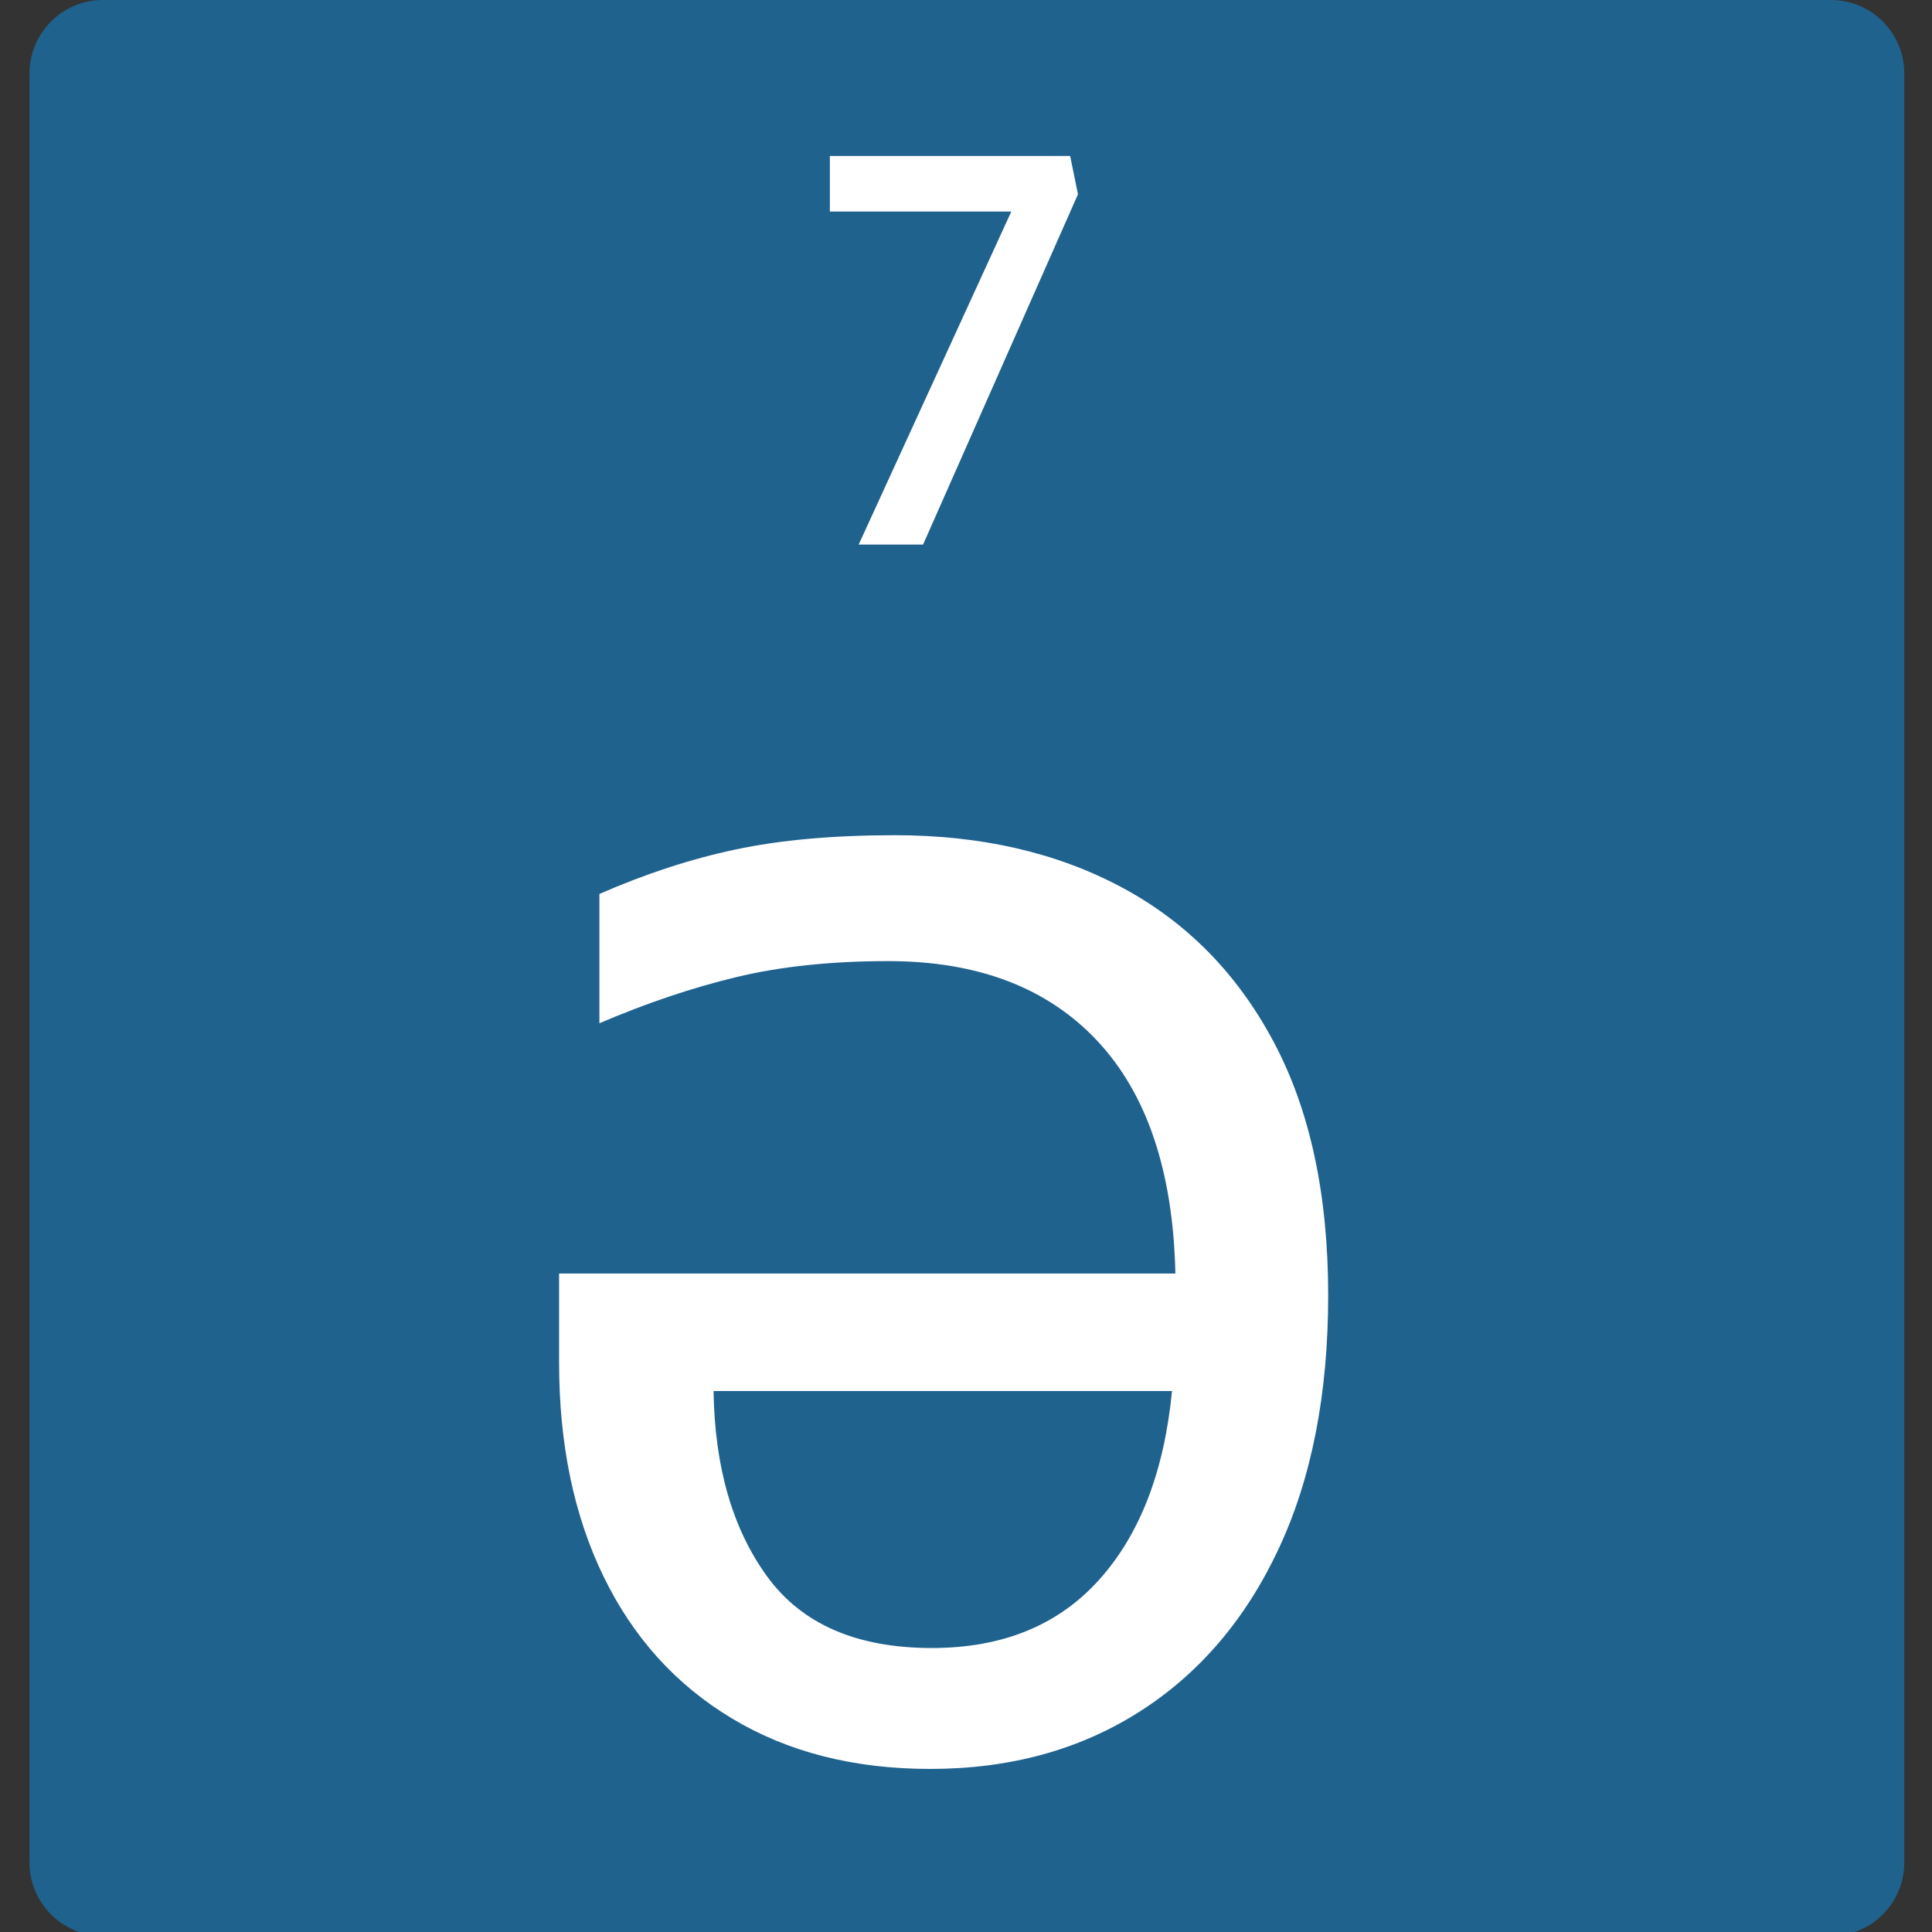 <svg xmlns="http://www.w3.org/2000/svg" xmlns:xlink="http://www.w3.org/1999/xlink" width="500" zoomAndPan="magnify" viewBox="0 0 375 375" height="500" preserveAspectRatio="xMidYMid meet" version="1.0"><rect x="0" y="0" width="375" height="375" fill="#333333" stroke="none"/><defs><g/><clipPath id="d229bf3c9d"><path d="M 5.73 0 L 369.621 0 L 369.621 375 L 5.73 375 Z M 5.73 0 " clip-rule="nonzero"/></clipPath><clipPath id="7f1d745dc0"><path d="M 19.98 0 L 355.371 0 C 363.242 0 369.621 6.379 369.621 14.25 L 369.621 361.52 C 369.621 369.387 363.242 375.77 355.371 375.77 L 19.98 375.77 C 12.113 375.77 5.73 369.387 5.73 361.52 L 5.73 14.25 C 5.73 6.379 12.113 0 19.98 0 Z M 19.98 0 " clip-rule="nonzero"/></clipPath></defs><g clip-path="url(#d229bf3c9d)"><g clip-path="url(#7f1d745dc0)"><path fill="#1f628e" d="M 5.73 0 L 369.621 0 L 369.621 375.262 L 5.73 375.262 Z M 5.73 0 " fill-opacity="1" fill-rule="nonzero"/></g></g><g fill="#ffffff" fill-opacity="1"><g transform="translate(154.608, 105.697)"><g><path d="M 12.062 0 L 41.688 -64.641 L 6.469 -64.641 L 6.469 -75.422 L 53.109 -75.422 L 54.625 -67.984 L 24.562 0 Z M 12.062 0 "/></g></g></g><g fill="#ffffff" fill-opacity="1"><g transform="translate(91.893, 340.082)"><g><path d="M 81.812 -177.969 C 98.539 -177.969 113.207 -174.598 125.812 -167.859 C 138.414 -161.129 148.25 -151.133 155.312 -137.875 C 162.375 -124.625 165.906 -108.219 165.906 -88.656 C 165.906 -69.531 162.695 -53.125 156.281 -39.438 C 149.875 -25.75 140.859 -15.207 129.234 -7.812 C 117.609 -0.426 104.082 3.266 88.656 3.266 C 73.883 3.266 61.066 0.004 50.203 -6.516 C 39.336 -13.035 31.023 -22.219 25.266 -34.062 C 19.504 -45.906 16.625 -59.758 16.625 -75.625 L 16.625 -92.891 L 136.25 -92.891 C 135.812 -112.672 130.758 -127.723 121.094 -138.047 C 111.426 -148.367 97.898 -153.531 80.516 -153.531 C 69.43 -153.531 59.598 -152.492 51.016 -150.422 C 42.43 -148.359 33.578 -145.375 24.453 -141.469 L 24.453 -166.562 C 33.359 -170.469 42.156 -173.344 50.844 -175.188 C 59.539 -177.039 69.863 -177.969 81.812 -177.969 Z M 135.594 -70.078 L 46.609 -70.078 C 46.828 -55.305 50.301 -43.301 57.031 -34.062 C 63.77 -24.82 74.422 -20.203 88.984 -20.203 C 102.672 -20.203 113.477 -24.602 121.406 -33.406 C 129.344 -42.207 134.07 -54.43 135.594 -70.078 Z M 135.594 -70.078 "/></g></g></g></svg>